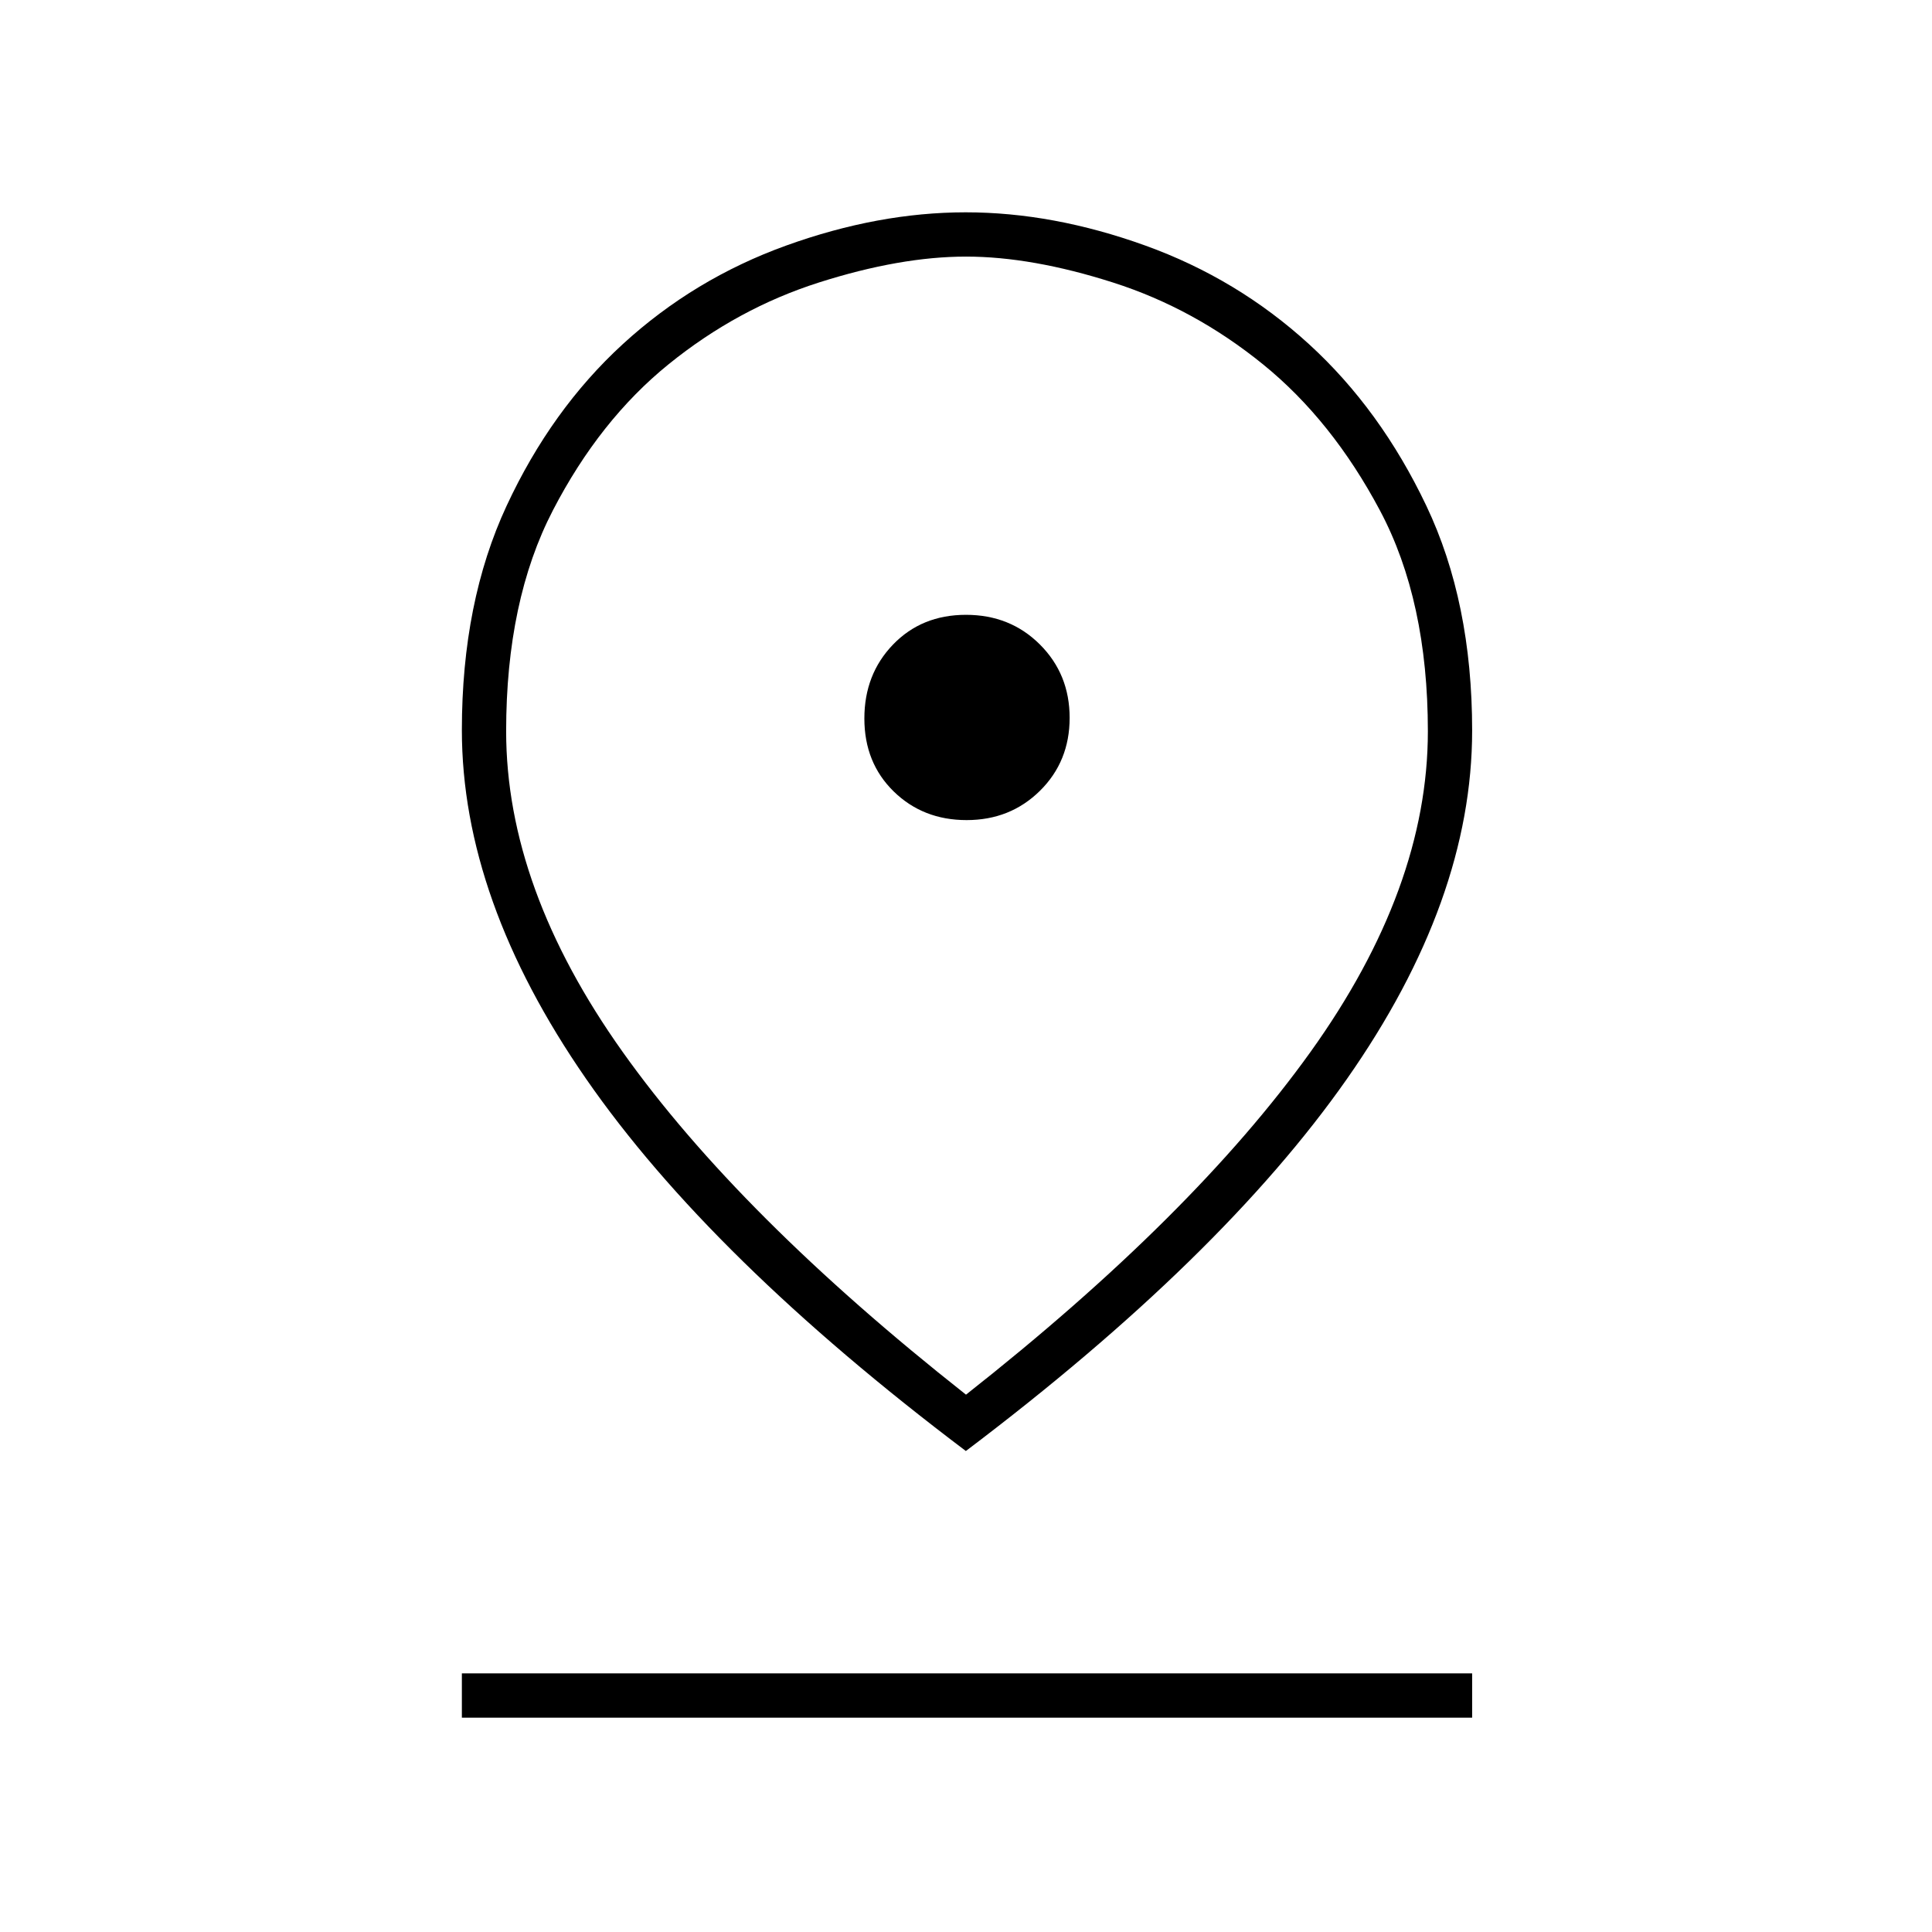 <svg xmlns="http://www.w3.org/2000/svg" height="48" viewBox="0 -960 960 960" width="48"><path d="M480-267q112.83-88.89 171.17-170.28 58.33-81.39 58.33-159.35 0-64.92-23.8-109.7-23.81-44.79-58.09-72.61t-74.59-40.69q-40.31-12.87-73-12.87t-73.1 12.87q-40.4 12.87-74.66 40.6-34.26 27.72-57.51 72.58T251.5-596.66q0 77.97 57.9 159.36Q367.29-355.9 480-267Zm-.07 28q-127.08-95.9-188.75-184.99-61.68-89.1-61.68-173.25 0-63.66 22.25-111.46t57.71-80.3q35.46-32.5 81.23-49t89.17-16.5q43.4 0 89.19 16.5t81.37 49q35.58 32.5 58.33 80.34T731.5-597q0 84.32-62.25 173.16T479.93-239Zm.38-313.5q21.69 0 36.44-14.56 14.75-14.57 14.75-36.25 0-21.69-14.77-36.44-14.77-14.75-36.75-14.75t-36.23 14.77q-14.25 14.77-14.25 36.75t14.56 36.23q14.57 14.25 36.25 14.25Zm-250.81 446v-22h502v22h-502ZM480-597Z"/></svg>